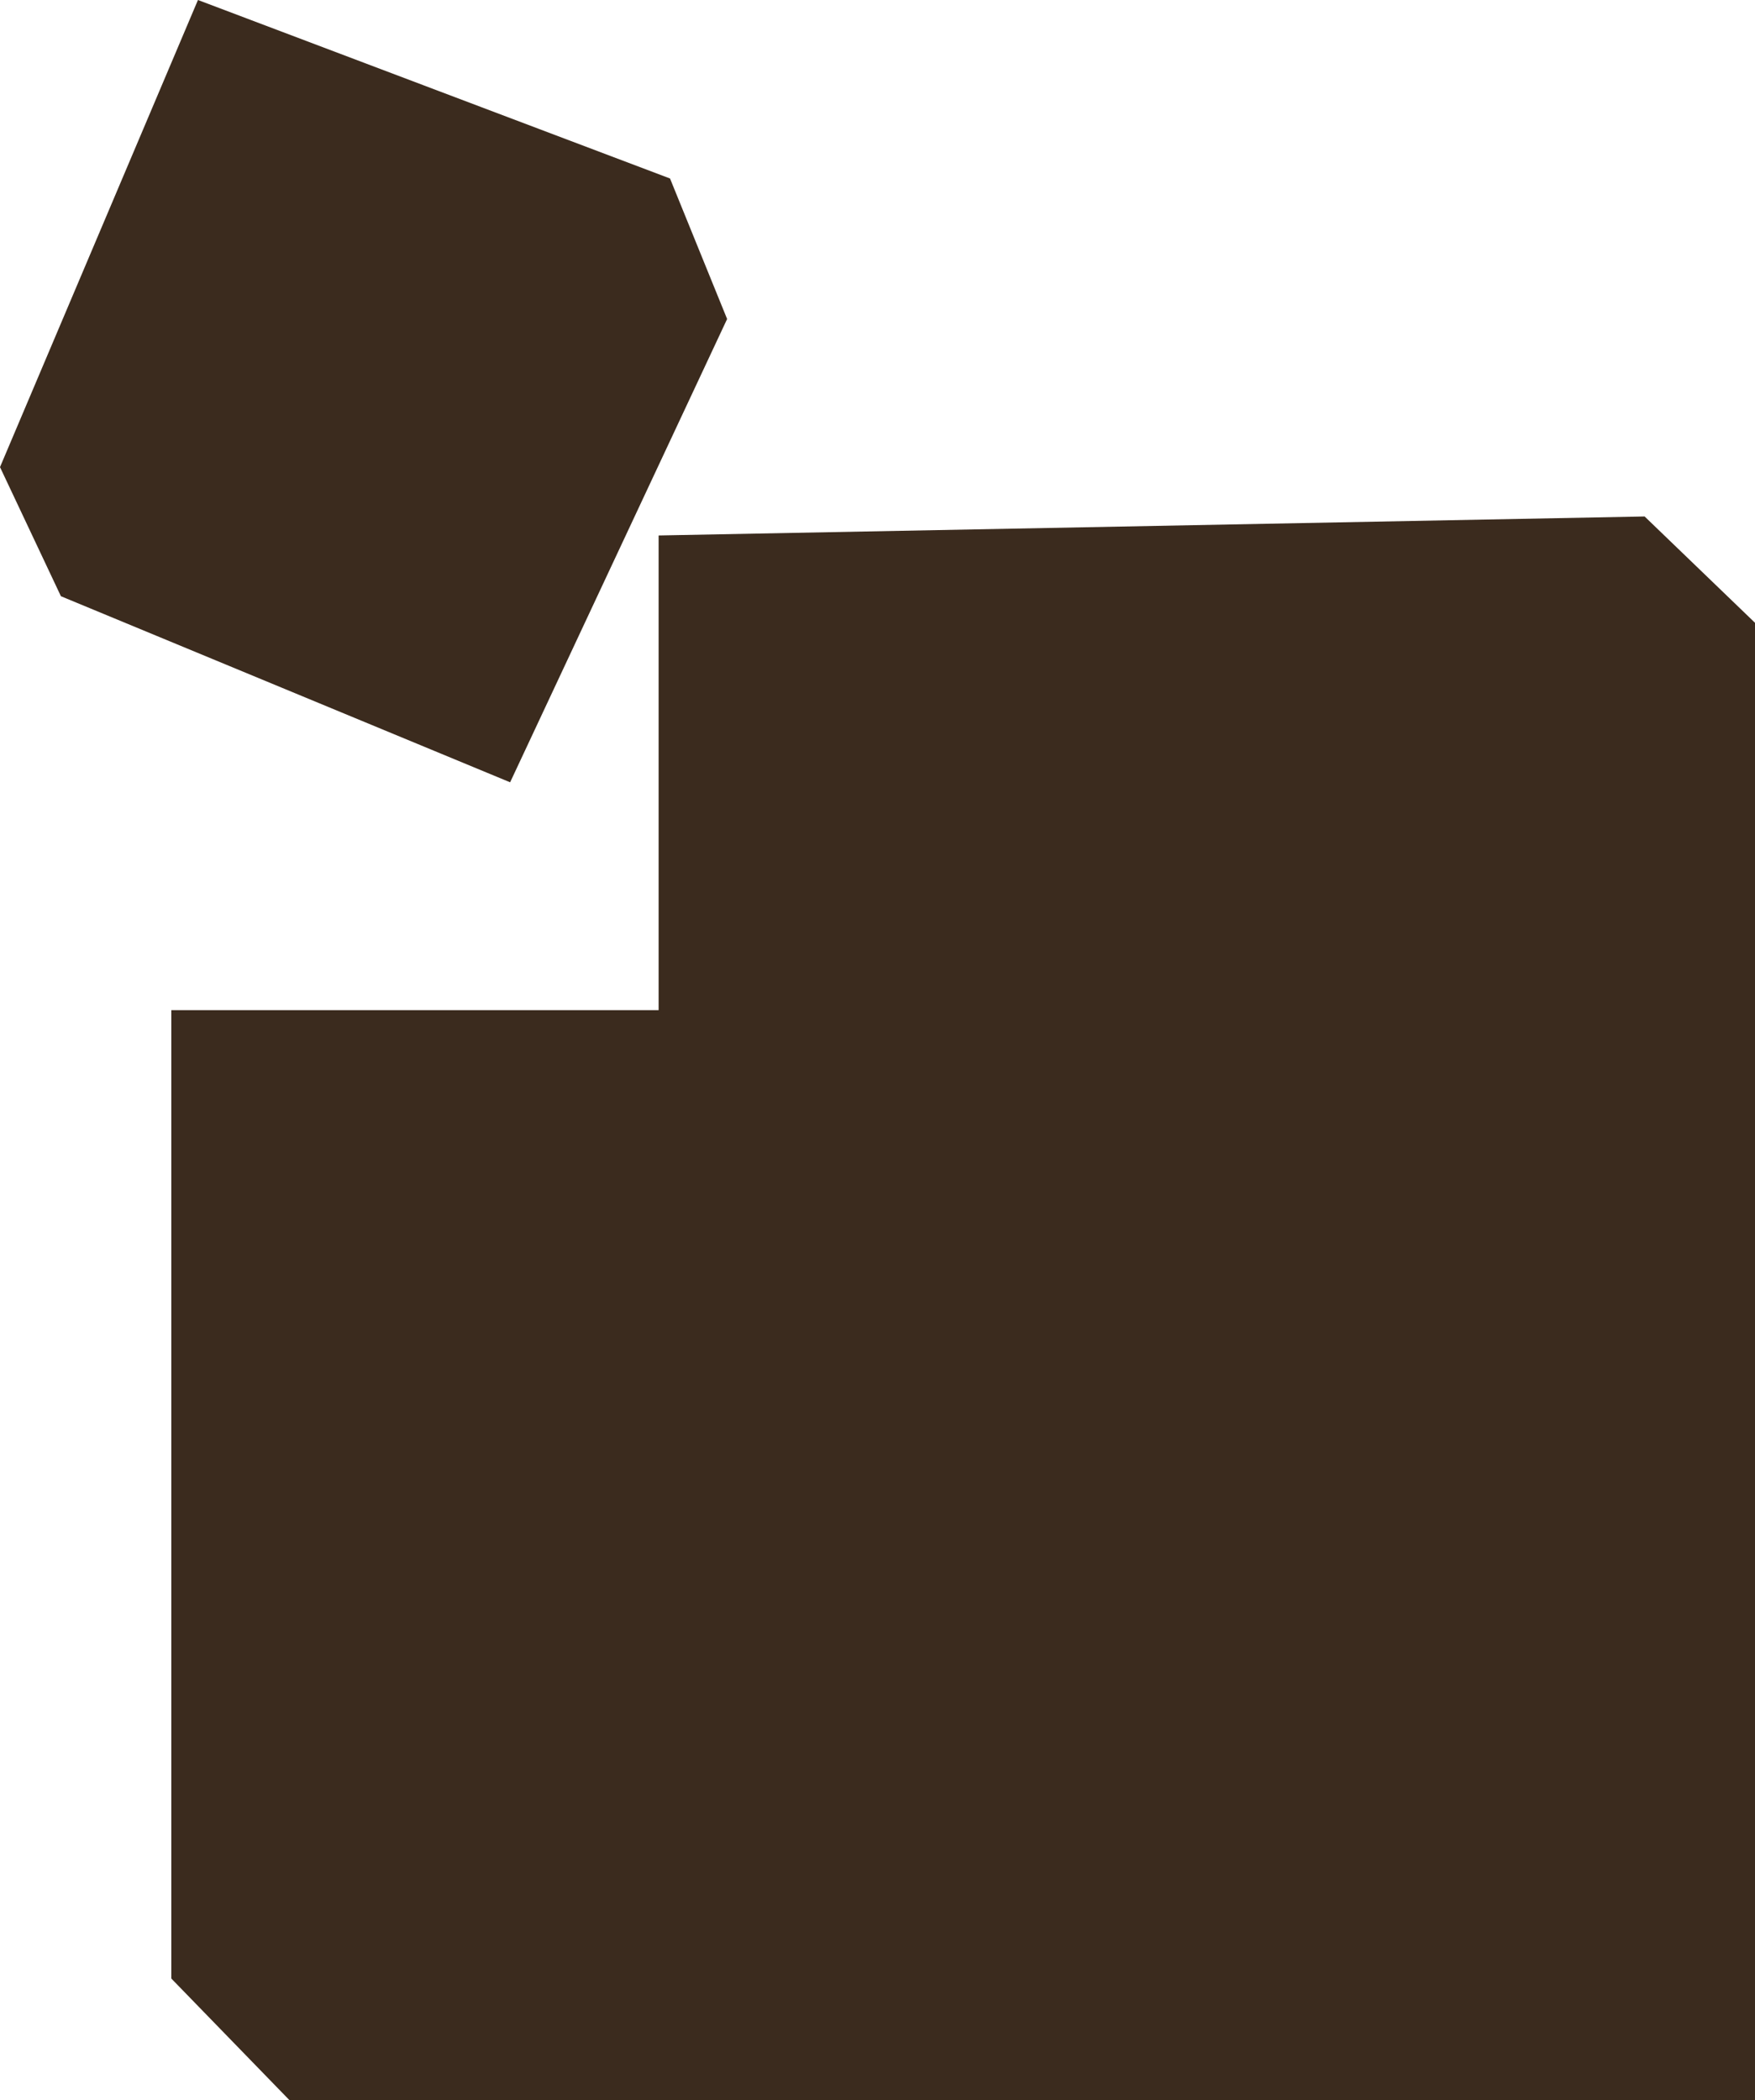 <svg version="1.2" xmlns="http://www.w3.org/2000/svg" xmlns:xlink="http://www.w3.org/1999/xlink" overflow="visible" preserveAspectRatio="none" viewBox="0 0 112 134" width="112" height="134"><g transform="translate(0, 0)"><g transform="translate(0, 0) rotate(0)"><path style="stroke: rgb(140, 140, 140); stroke-width: 0; stroke-linecap: butt; stroke-linejoin: miter; fill: rgb(59, 43, 30);" d="M10.933,126.246v-61.79h31.098v-30.289l62.924,-1.212l7.046,6.785v94.26h-93.536zM12.633,0l30.126,11.389l3.644,8.966l-13.848,29.562l-28.668,-11.873l-3.887,-8.239z" vector-effect="non-scaling-stroke"/></g><defs><path id="path-1671461483595119680" d="M10.933,126.246v-61.79h31.098v-30.289l62.924,-1.212l7.046,6.785v94.26h-93.536zM12.633,0l30.126,11.389l3.644,8.966l-13.848,29.562l-28.668,-11.873l-3.887,-8.239z" vector-effect="non-scaling-stroke"/></defs></g></svg>